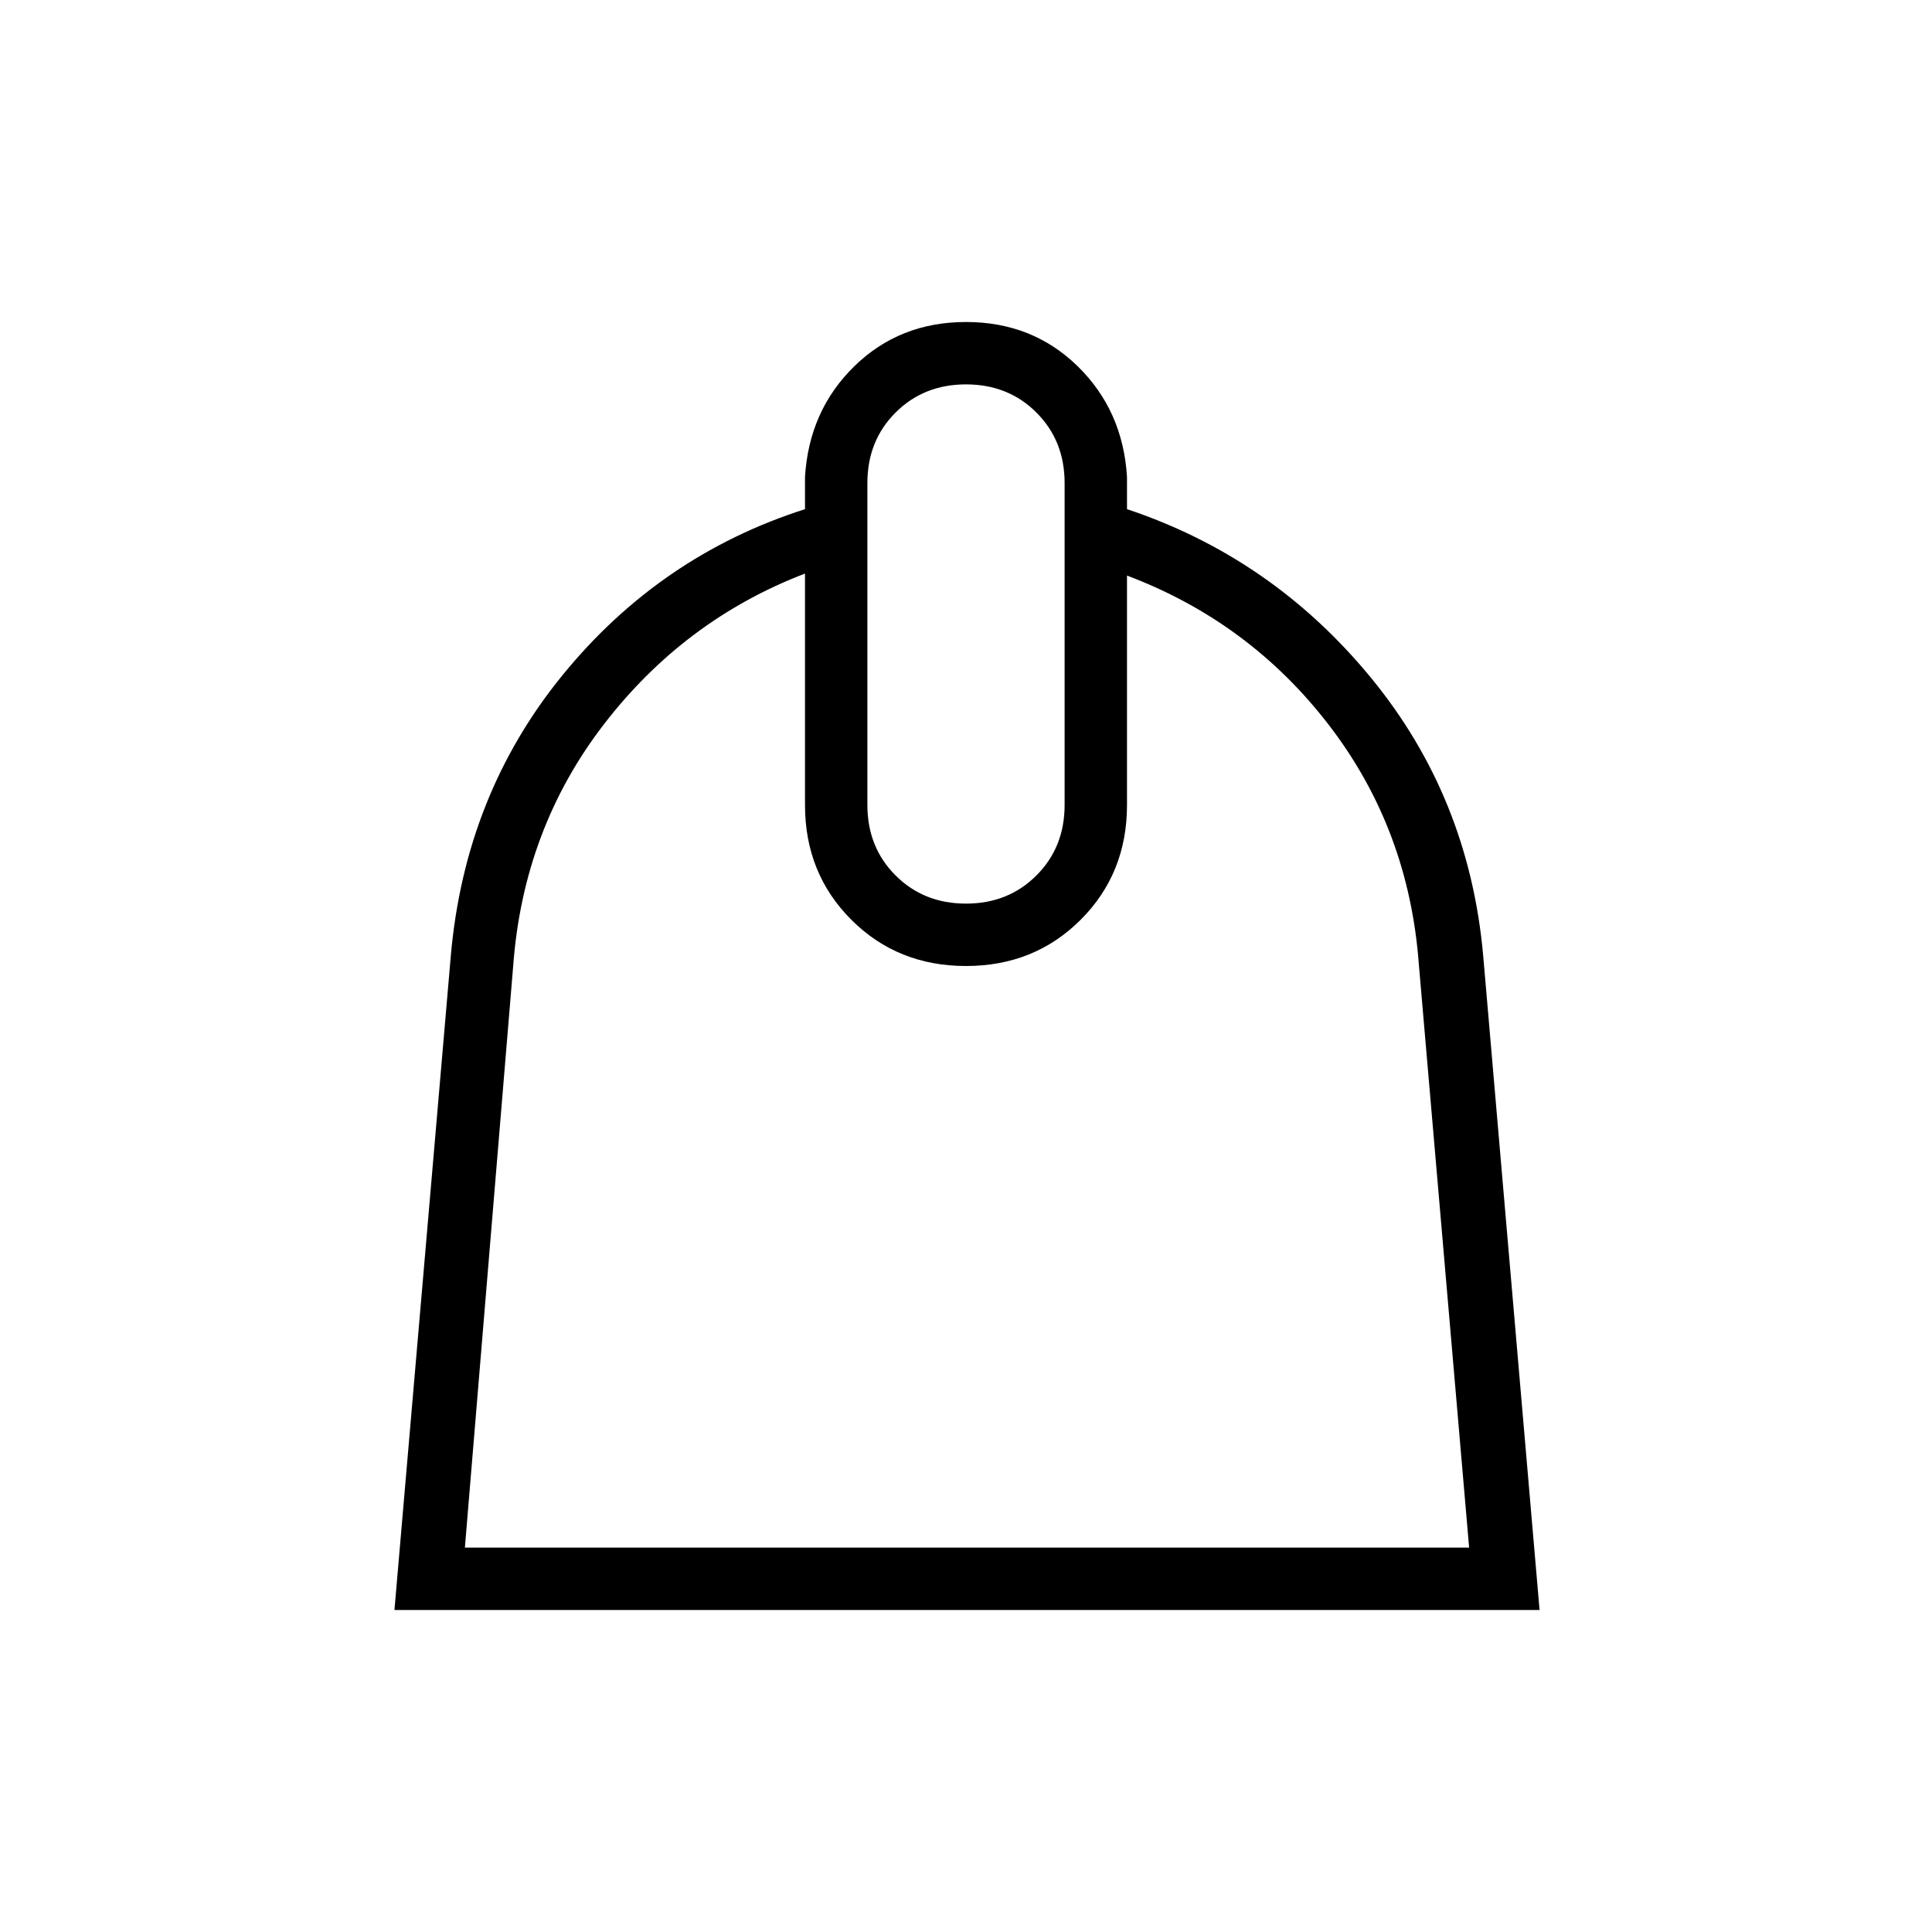 <svg xmlns="http://www.w3.org/2000/svg" height="48" width="48"><path d="m9.8 40 1.4-16.25q.35-4 2.775-6.975Q16.4 13.8 20 12.65v-.8q.1-1.65 1.225-2.75T24 8q1.65 0 2.775 1.1T28 11.85v.8q3.6 1.2 6.05 4.175 2.45 2.975 2.8 6.925L38.25 40Zm1.75-1.55H36.5l-1.25-14.5q-.25-3.35-2.225-5.925Q31.05 15.45 28 14.3V20q0 1.7-1.15 2.85Q25.7 24 24 24q-1.7 0-2.85-1.15Q20 21.7 20 20v-5.75Q17 15.4 15 18t-2.25 6Zm12.45-16q1.05 0 1.75-.7t.7-1.75v-8q0-1.05-.7-1.75T24 9.55q-1.05 0-1.75.7t-.7 1.75v8q0 1.05.7 1.75t1.75.7ZM24 24Z"/></svg>